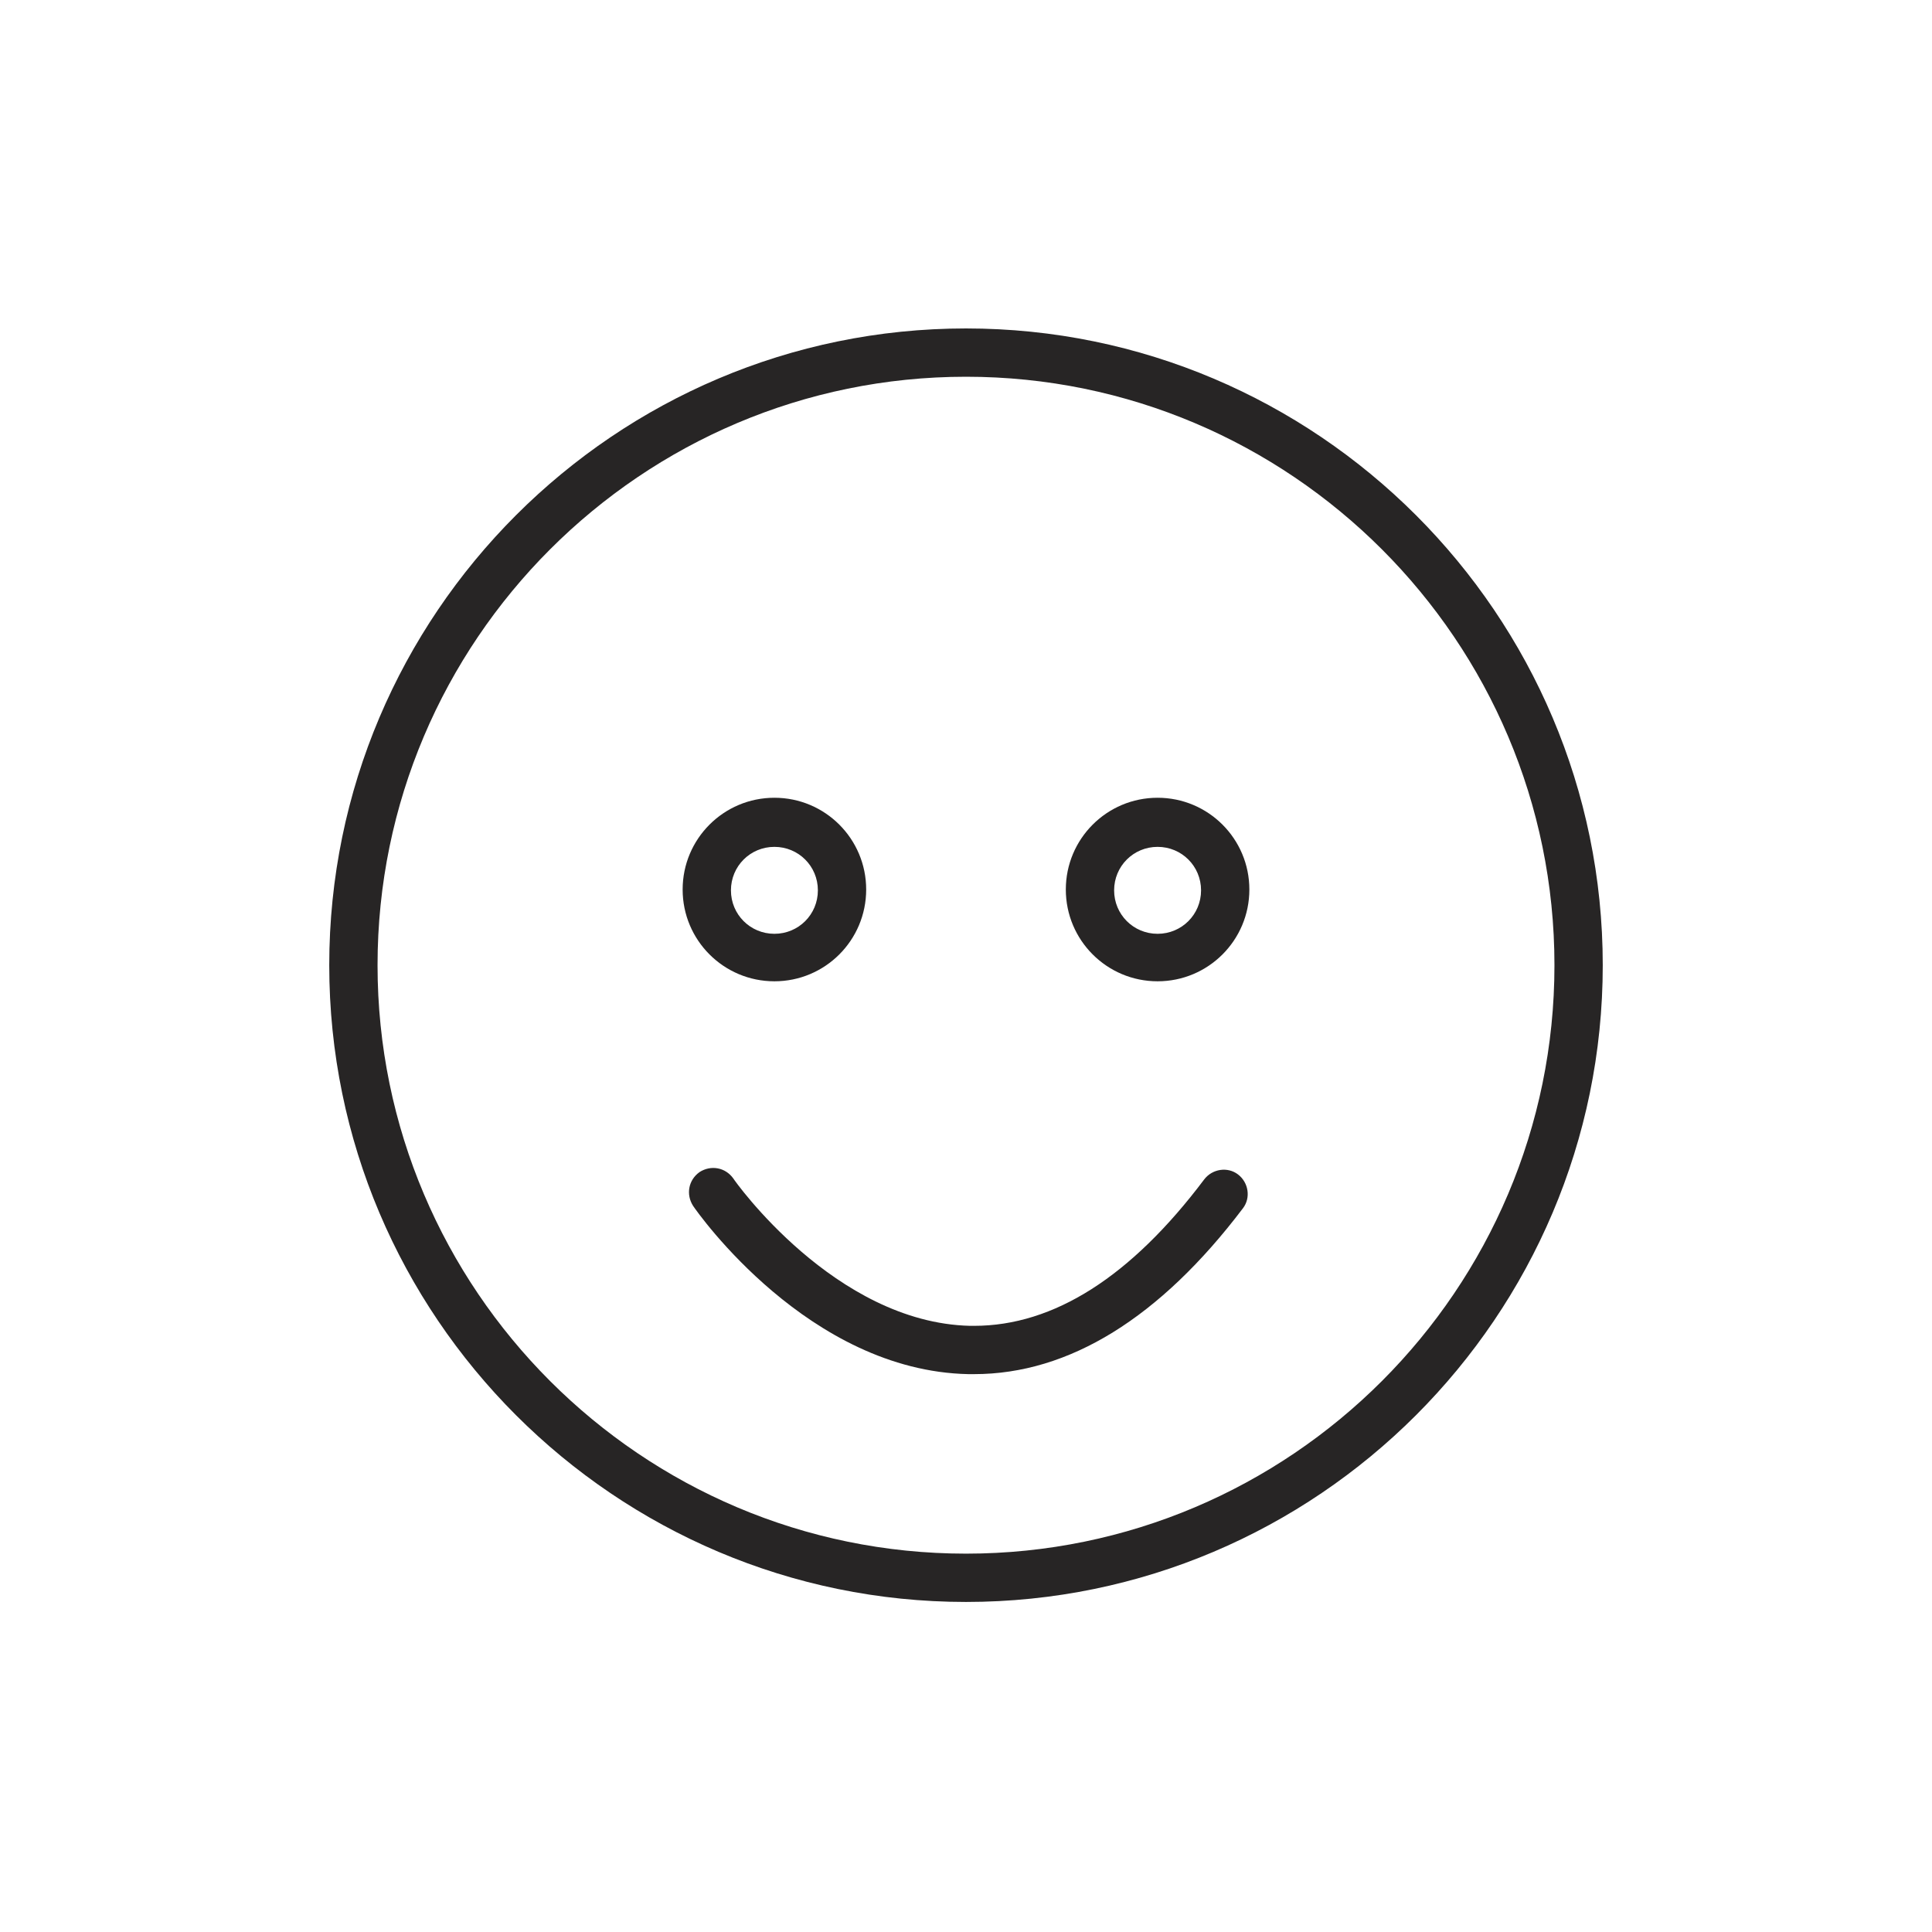 <?xml version="1.0" encoding="UTF-8"?><svg id="a" xmlns="http://www.w3.org/2000/svg" viewBox="0 0 24 24"><path d="M12,19.9c-4.36,0-7.91-3.55-7.91-7.91s3.55-7.91,7.91-7.91,7.91,3.55,7.91,7.91-3.55,7.91-7.91,7.91Zm0-15.22c-4.03,0-7.31,3.28-7.31,7.31s3.28,7.31,7.31,7.31,7.31-3.28,7.31-7.31-3.28-7.31-7.31-7.31Z" style="fill:#272525;"/><g><path d="M9.62,12.19c-.63,0-1.14-.51-1.14-1.14s.51-1.14,1.14-1.14,1.14,.51,1.14,1.14-.51,1.14-1.14,1.14Zm0-1.67c-.3,0-.54,.24-.54,.54s.24,.54,.54,.54,.54-.24,.54-.54-.24-.54-.54-.54Z" style="fill:#272525;"/><path d="M14.38,12.19c-.63,0-1.14-.51-1.14-1.14s.51-1.14,1.14-1.14,1.14,.51,1.14,1.14-.51,1.14-1.14,1.14Zm0-1.67c-.3,0-.54,.24-.54,.54s.24,.54,.54,.54,.54-.24,.54-.54-.24-.54-.54-.54Z" style="fill:#272525;"/></g><path d="M12.1,17.07s-.04,0-.07,0c-1.98-.04-3.36-2-3.42-2.09-.09-.14-.06-.32,.08-.42,.14-.09,.32-.06,.42,.08,.01,.02,1.26,1.79,2.94,1.83h.05c.99,0,1.95-.61,2.86-1.82,.1-.13,.29-.16,.42-.06,.13,.1,.16,.29,.06,.42-1.03,1.36-2.16,2.06-3.34,2.06Z" style="fill:#272525;"/></svg>